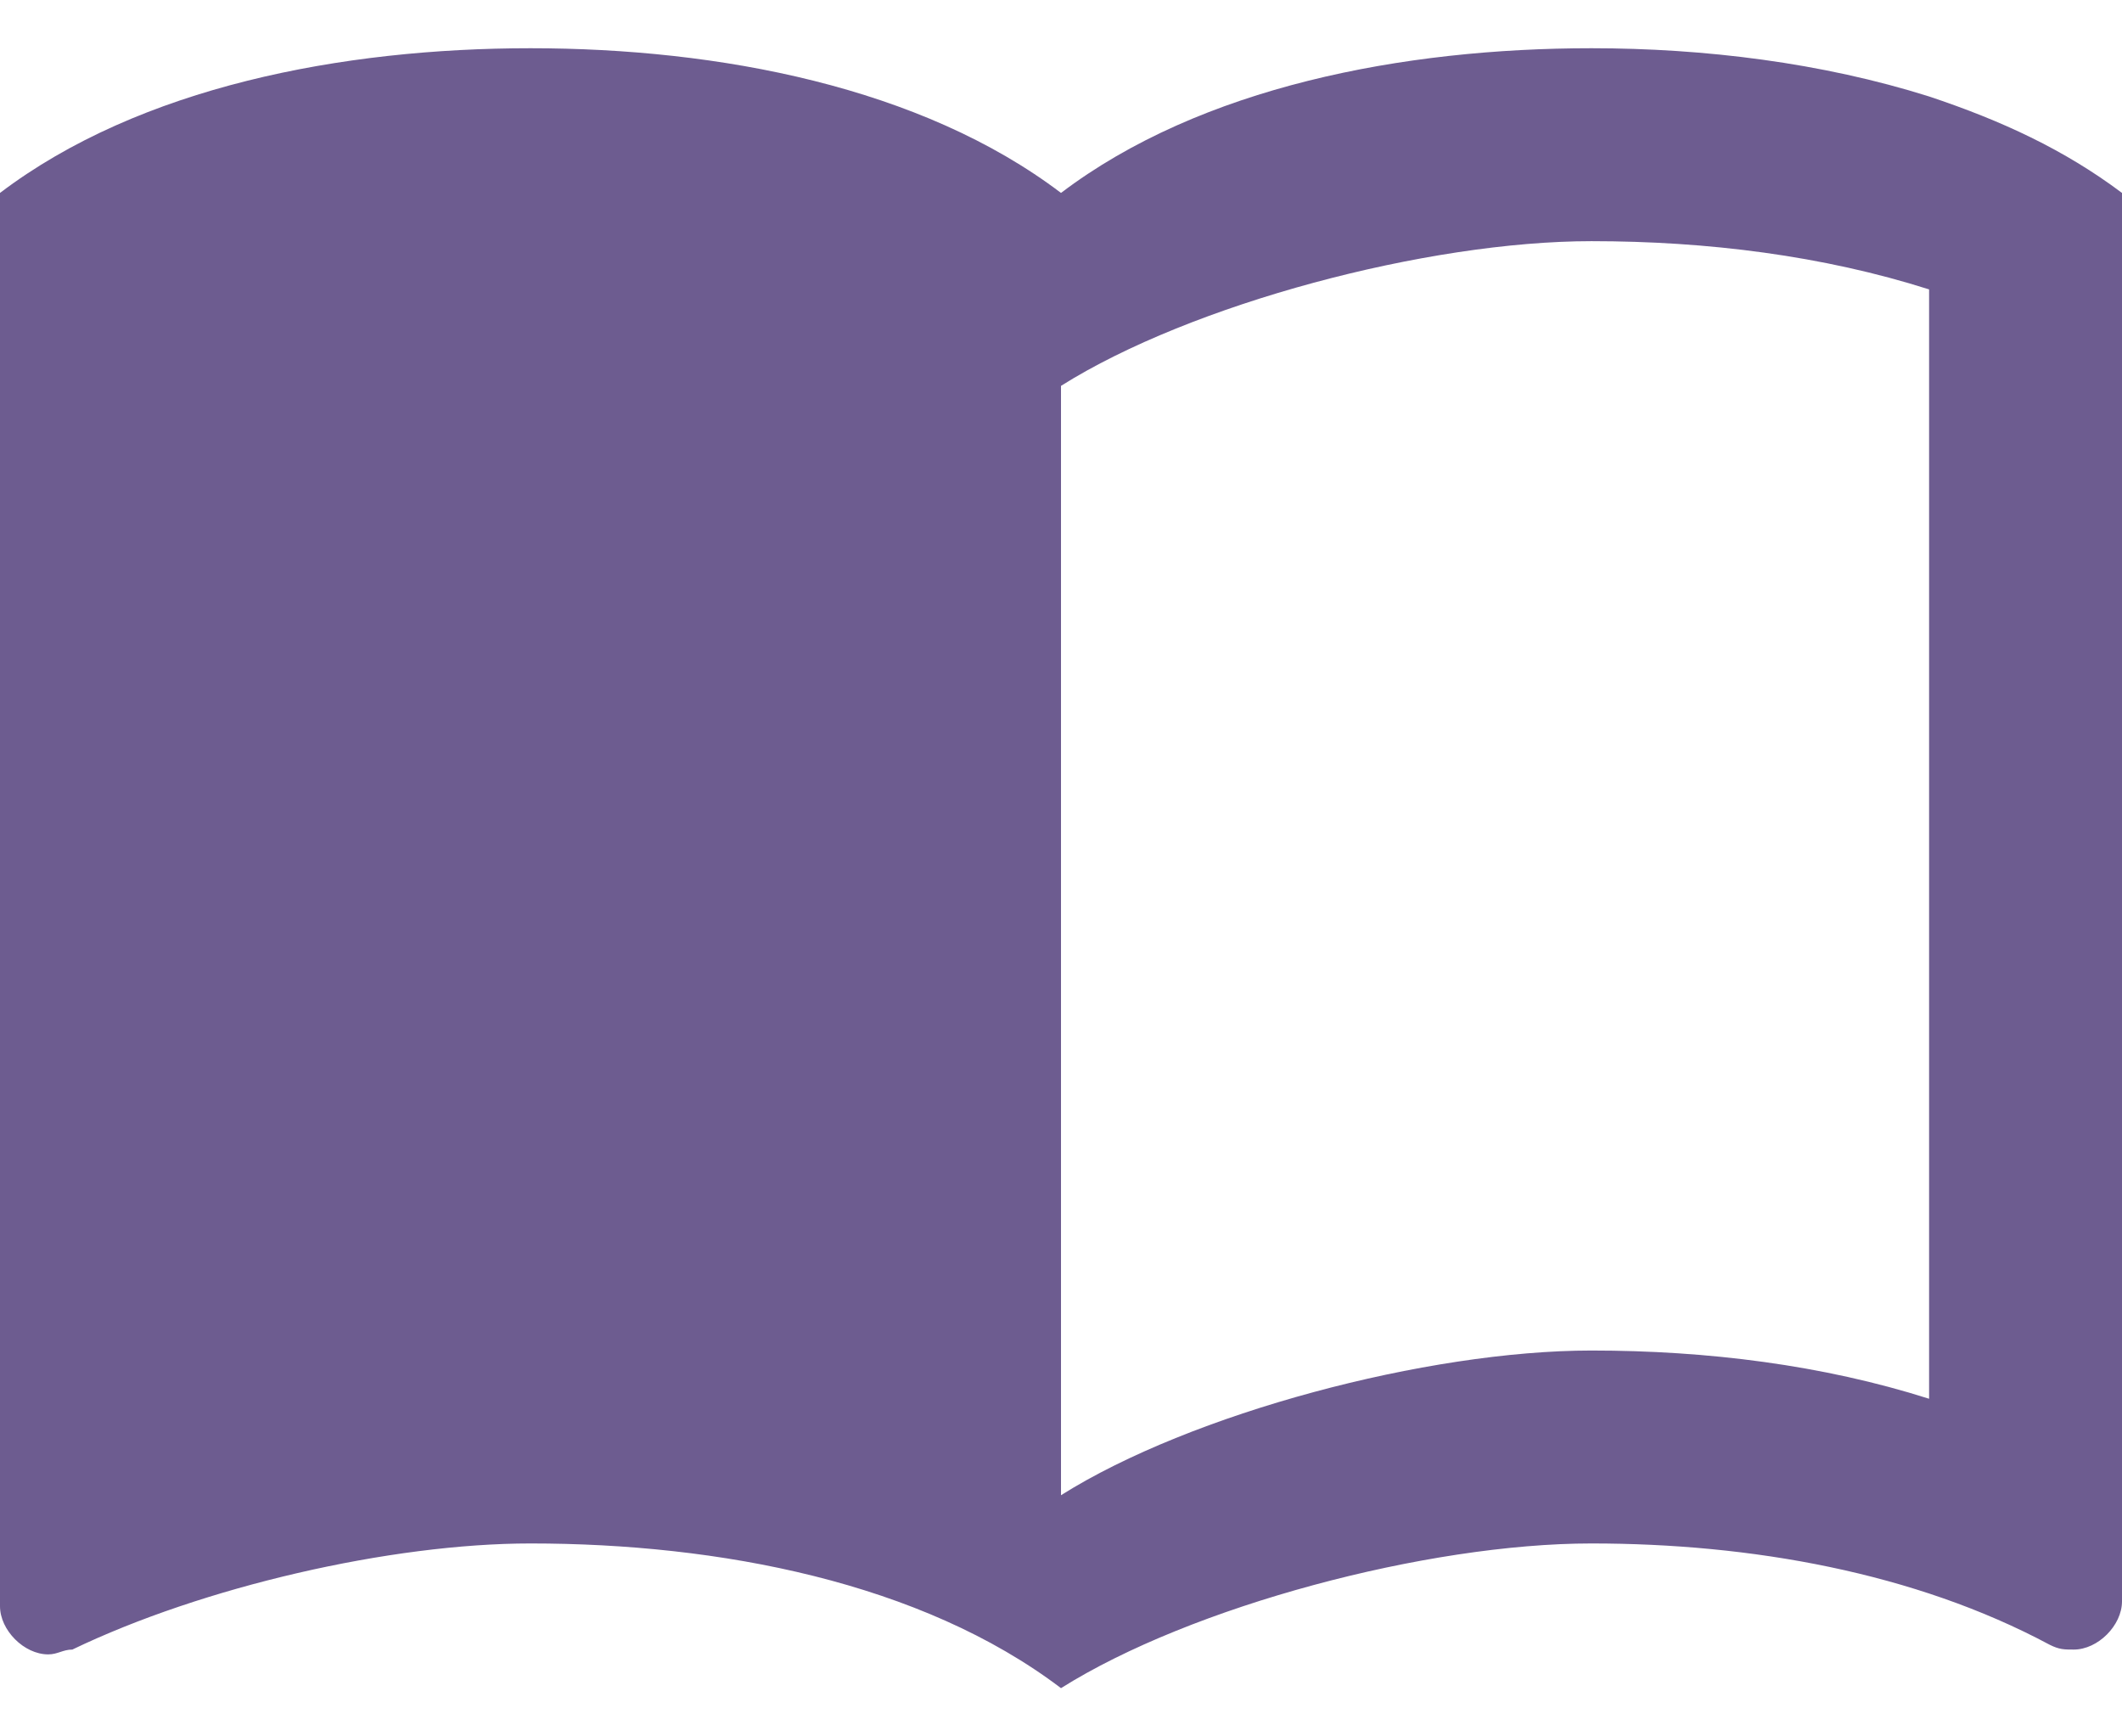 <svg width="22" height="18" viewBox="0 0 22 18" fill="none" xmlns="http://www.w3.org/2000/svg">
<path fill-rule="evenodd" clip-rule="evenodd" d="M16.5 0.5C17.67 0.5 18.89 0.65 20 1C20.75 1.25 21.4 1.55 22 2V16.6C22 16.85 21.75 17.1 21.5 17.1C21.4 17.1 21.35 17.1 21.25 17.05C19.85 16.3 18.15 16 16.5 16C14.8 16 12.35 16.65 11 17.5C9.55 16.4 7.45 16 5.5 16C4.05 16 2.1 16.45 0.75 17.1C0.7 17.1 0.662 17.113 0.625 17.125C0.588 17.137 0.55 17.15 0.5 17.15C0.25 17.15 0 16.9 0 16.65V2C1.45 0.9 3.55 0.5 5.5 0.5C7.45 0.5 9.55 0.9 11 2C12.45 0.9 14.55 0.5 16.5 0.5ZM16.5 14C17.7 14 18.9 14.15 20 14.5V3C18.9 2.65 17.7 2.5 16.5 2.5C14.8 2.5 12.35 3.15 11 4V15.5C12.35 14.65 14.8 14 16.5 14Z" fill="#301862" fill-opacity="0.7"/>
</svg>
